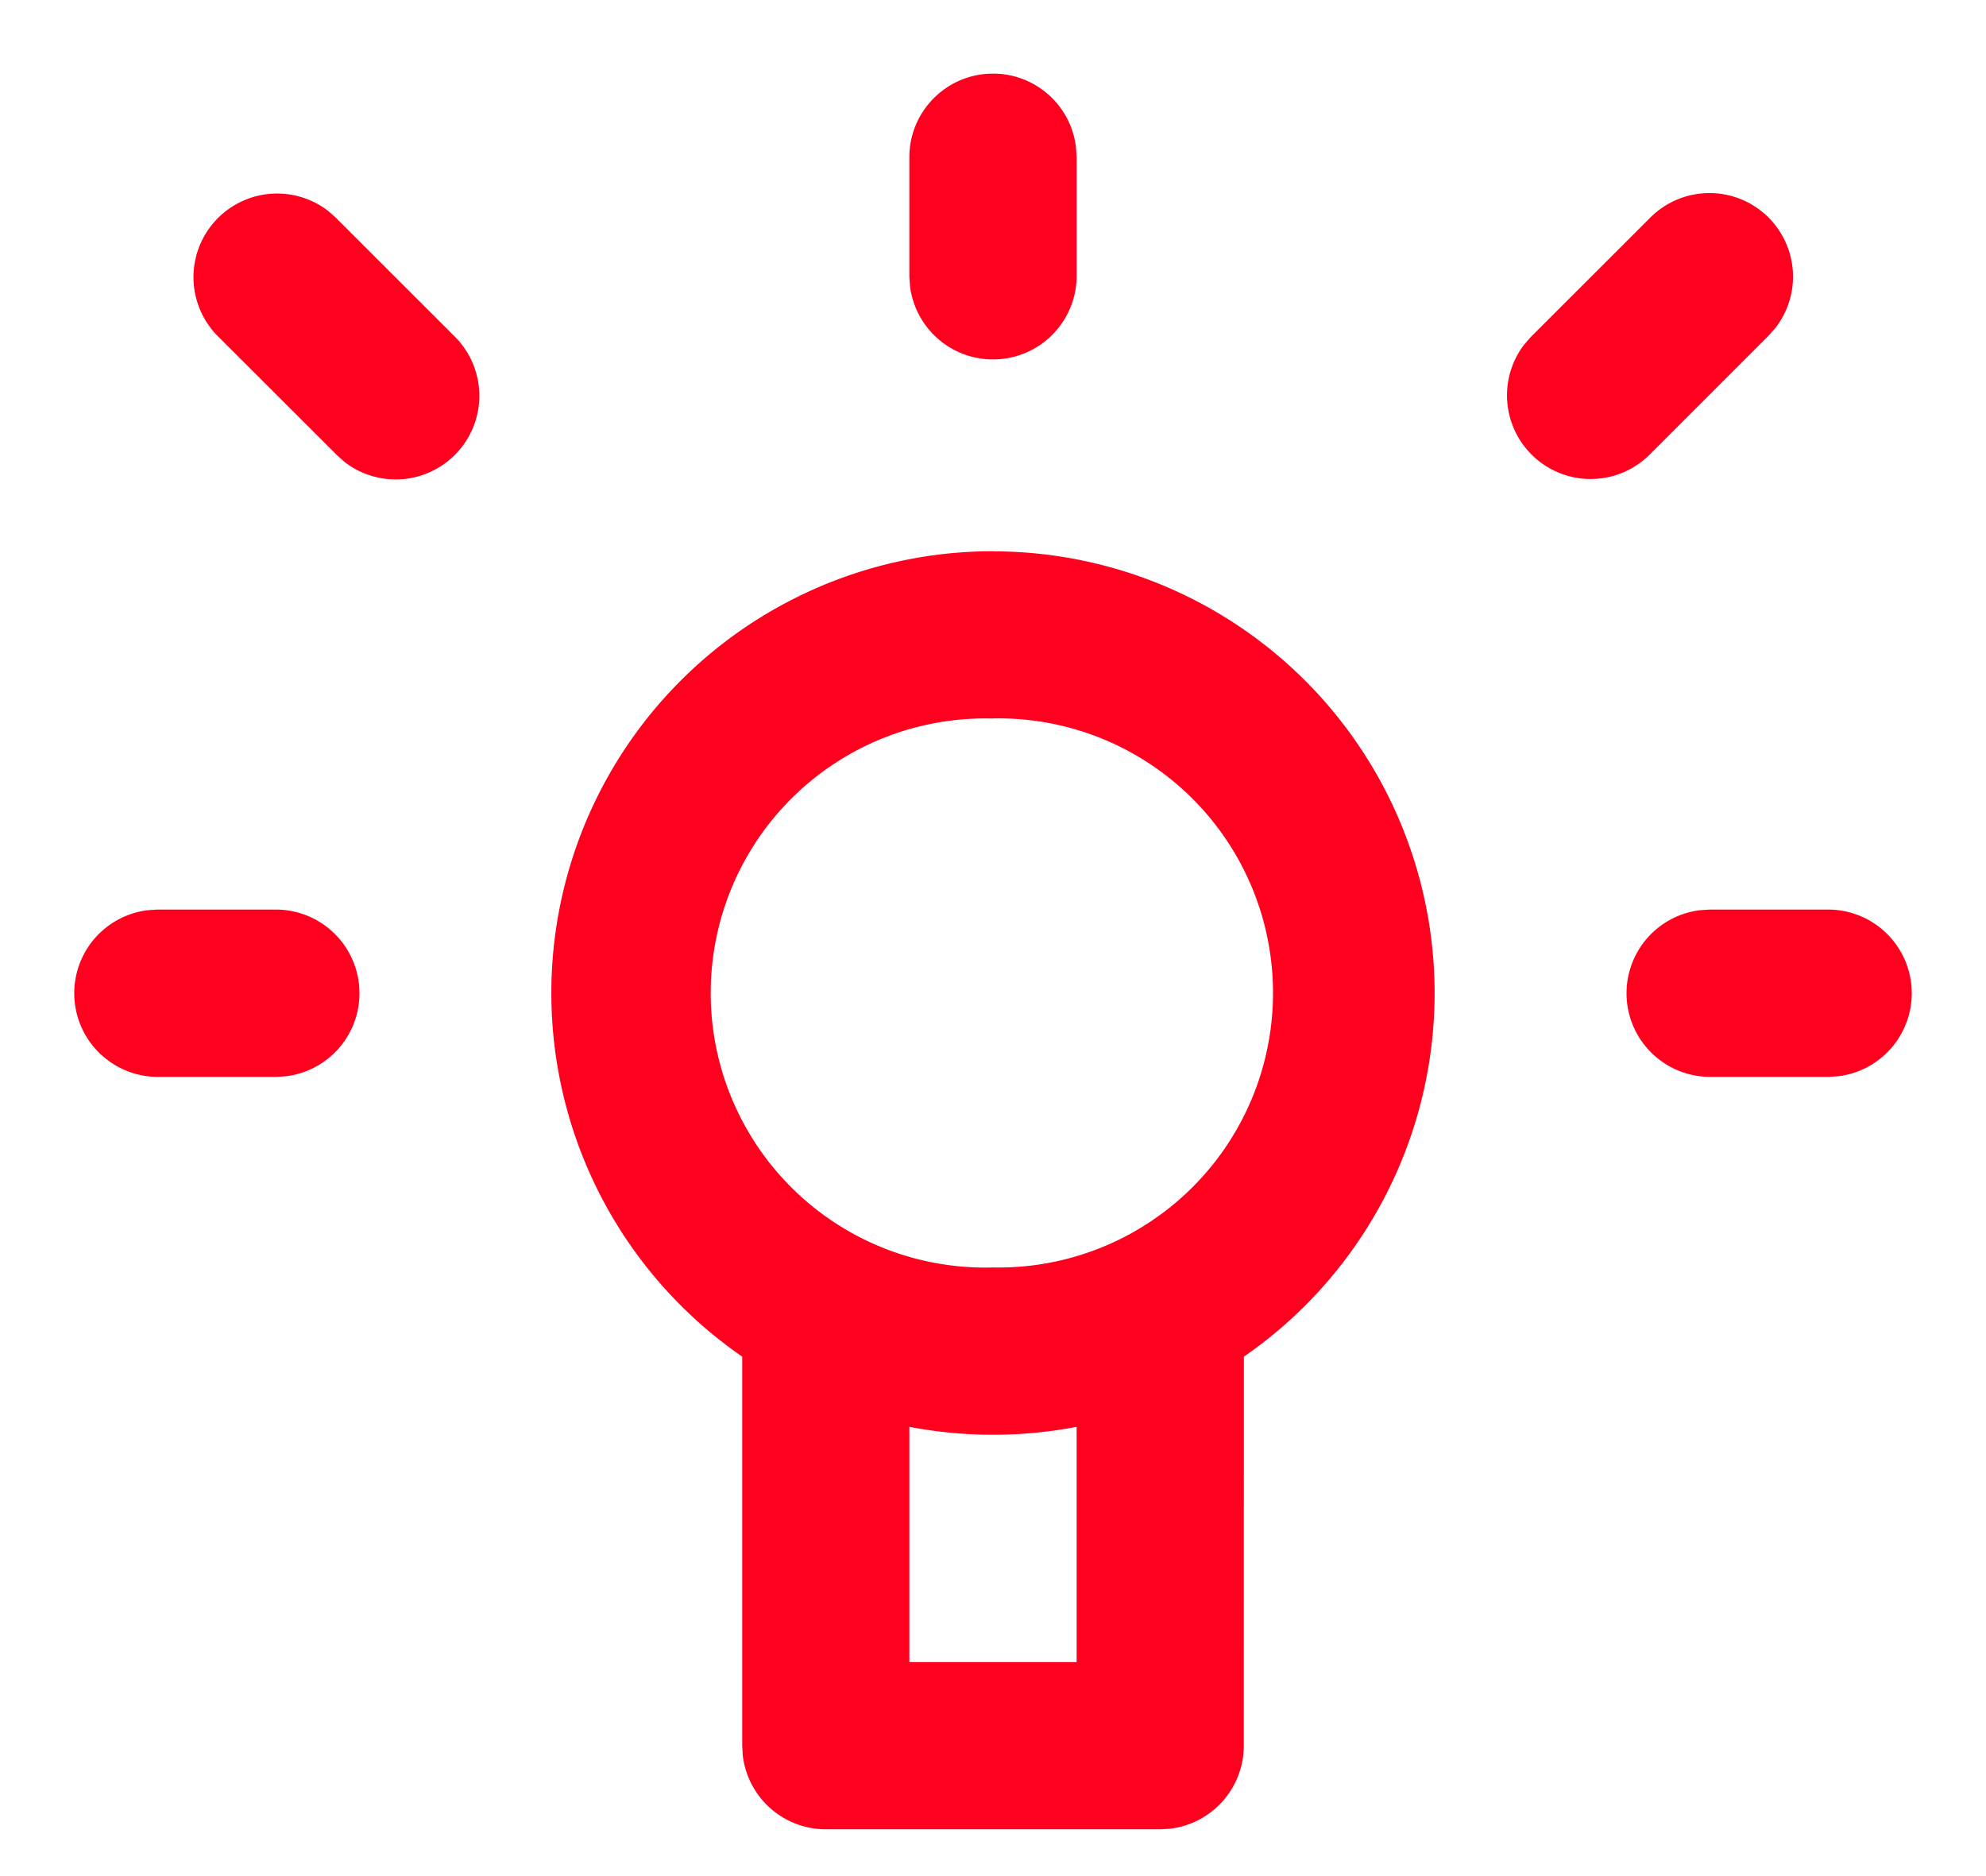 <svg width="18" height="17" xmlns="http://www.w3.org/2000/svg"><g fill="none" fill-rule="evenodd"><path d="M-1-1h20v20H-1z"/><path d="M9 4.996a4.003 4.003 0 0 1 2.274 7.297l-.001 3.525a.758.758 0 0 1-.67.753l-.088.005h-3.03a.758.758 0 0 1-.753-.67l-.005-.088v-3.525A4.003 4.003 0 0 1 9 4.995Zm-.758 7.932v2.133h1.516v-2.132a4.028 4.028 0 0 1-1.516 0ZM9 6.511a2.488 2.488 0 1 0 0 4.974A2.488 2.488 0 1 0 9 6.51Zm7.576 1.731a.758.758 0 0 1 .088 1.51l-.088.006h-1.082a.758.758 0 0 1-.089-1.51l.089-.006h1.082Zm-14.07 0a.758.758 0 0 1 .089 1.51l-.089.006H1.424a.758.758 0 0 1-.088-1.51l.088-.006h1.082Zm.465-6.334.071.063 1.082 1.081a.758.758 0 0 1-1 1.135l-.07-.063L1.97 3.042a.758.758 0 0 1 1-1.134Zm13.058.063a.758.758 0 0 1 .063 1l-.063.071-1.082 1.082a.758.758 0 0 1-1.134-1l.063-.072 1.082-1.081a.758.758 0 0 1 1.071 0ZM9 .667c.389 0 .709.292.752.669l.006.088v1.082a.758.758 0 0 1-1.51.088l-.006-.088V1.424c0-.418.34-.757.758-.757Z" fill="#FF001F"/></g></svg>